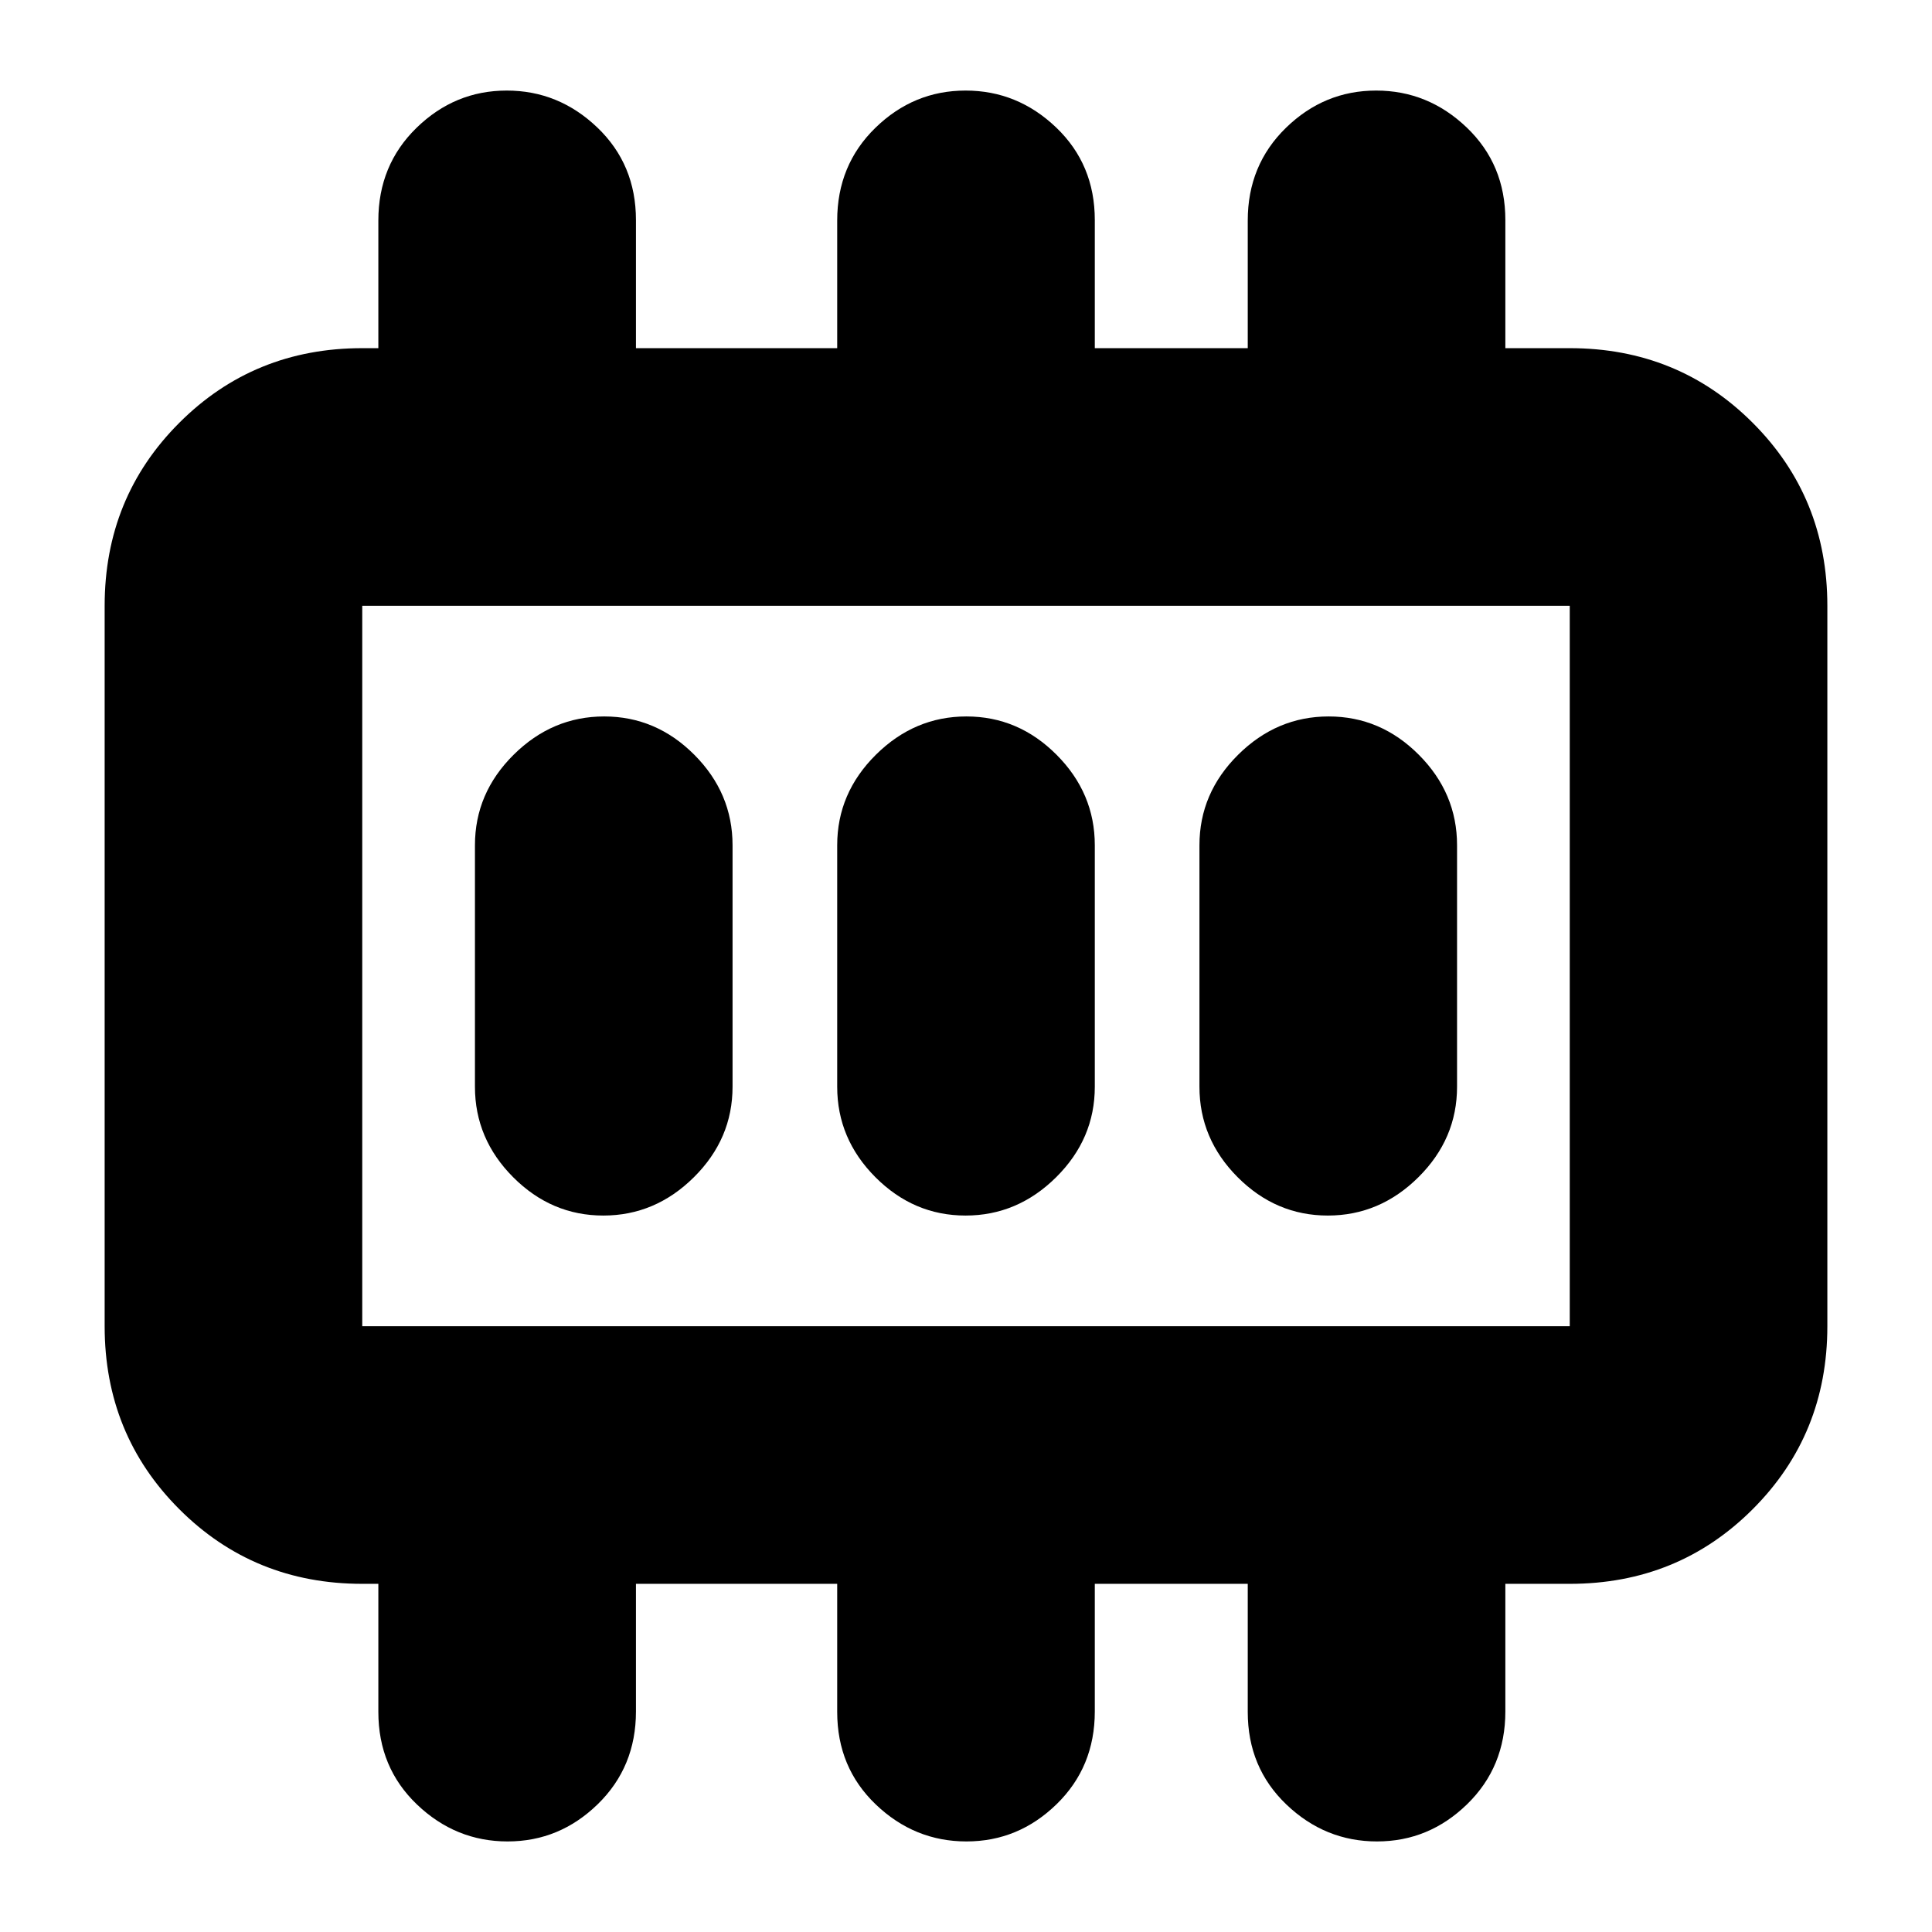 <svg xmlns="http://www.w3.org/2000/svg" height="20" viewBox="0 -960 960 960" width="20"><path d="M299.79-356q25.81 0 45.01-19.05T364-420v-120q0-25.9-18.99-44.95Q326.02-604 300.21-604t-45.01 19.05Q236-565.9 236-540v120q0 25.9 18.99 44.95Q273.98-356 299.79-356Zm180 0q25.81 0 45.01-19.05T544-420v-120q0-25.9-18.99-44.95Q506.02-604 480.21-604t-45.01 19.05Q416-565.9 416-540v120q0 25.9 18.99 44.95Q453.98-356 479.79-356Zm180 0q25.81 0 45.01-19.05T724-420v-120q0-25.9-18.99-44.95Q686.02-604 660.21-604t-45.01 19.05Q596-565.9 596-540v120q0 25.9 18.99 44.95Q633.98-356 659.79-356ZM180-301h600v-358H180v358Zm0 0v-358 358Zm0 128q-53.82 0-90.91-37.09Q52-247.18 52-301v-358q0-53.83 37.09-90.91Q126.18-787 180-787h8v-63.42q0-27.58 18.99-46.08t44.8-18.5q25.81 0 45.01 18.35t19.2 46.02V-787h100v-63.42q0-27.58 18.99-46.08t44.8-18.5q25.81 0 45.01 18.35t19.2 46.02V-787h76v-63.42q0-27.58 18.99-46.08t44.8-18.5q25.81 0 45.01 18.35t19.2 46.02V-787h32q53.83 0 90.91 37.09Q908-712.83 908-659v358q0 53.82-37.09 90.91Q833.83-173 780-173h-32v63.42Q748-82 729.01-63.5T684.21-45q-25.81 0-45.01-18.35T620-109.37V-173h-76v63.42Q544-82 525.01-63.5T480.21-45q-25.81 0-45.01-18.35T416-109.37V-173H316v63.42Q316-82 297.01-63.5T252.21-45q-25.81 0-45.01-18.35T188-109.37V-173h-8Z"/></svg>